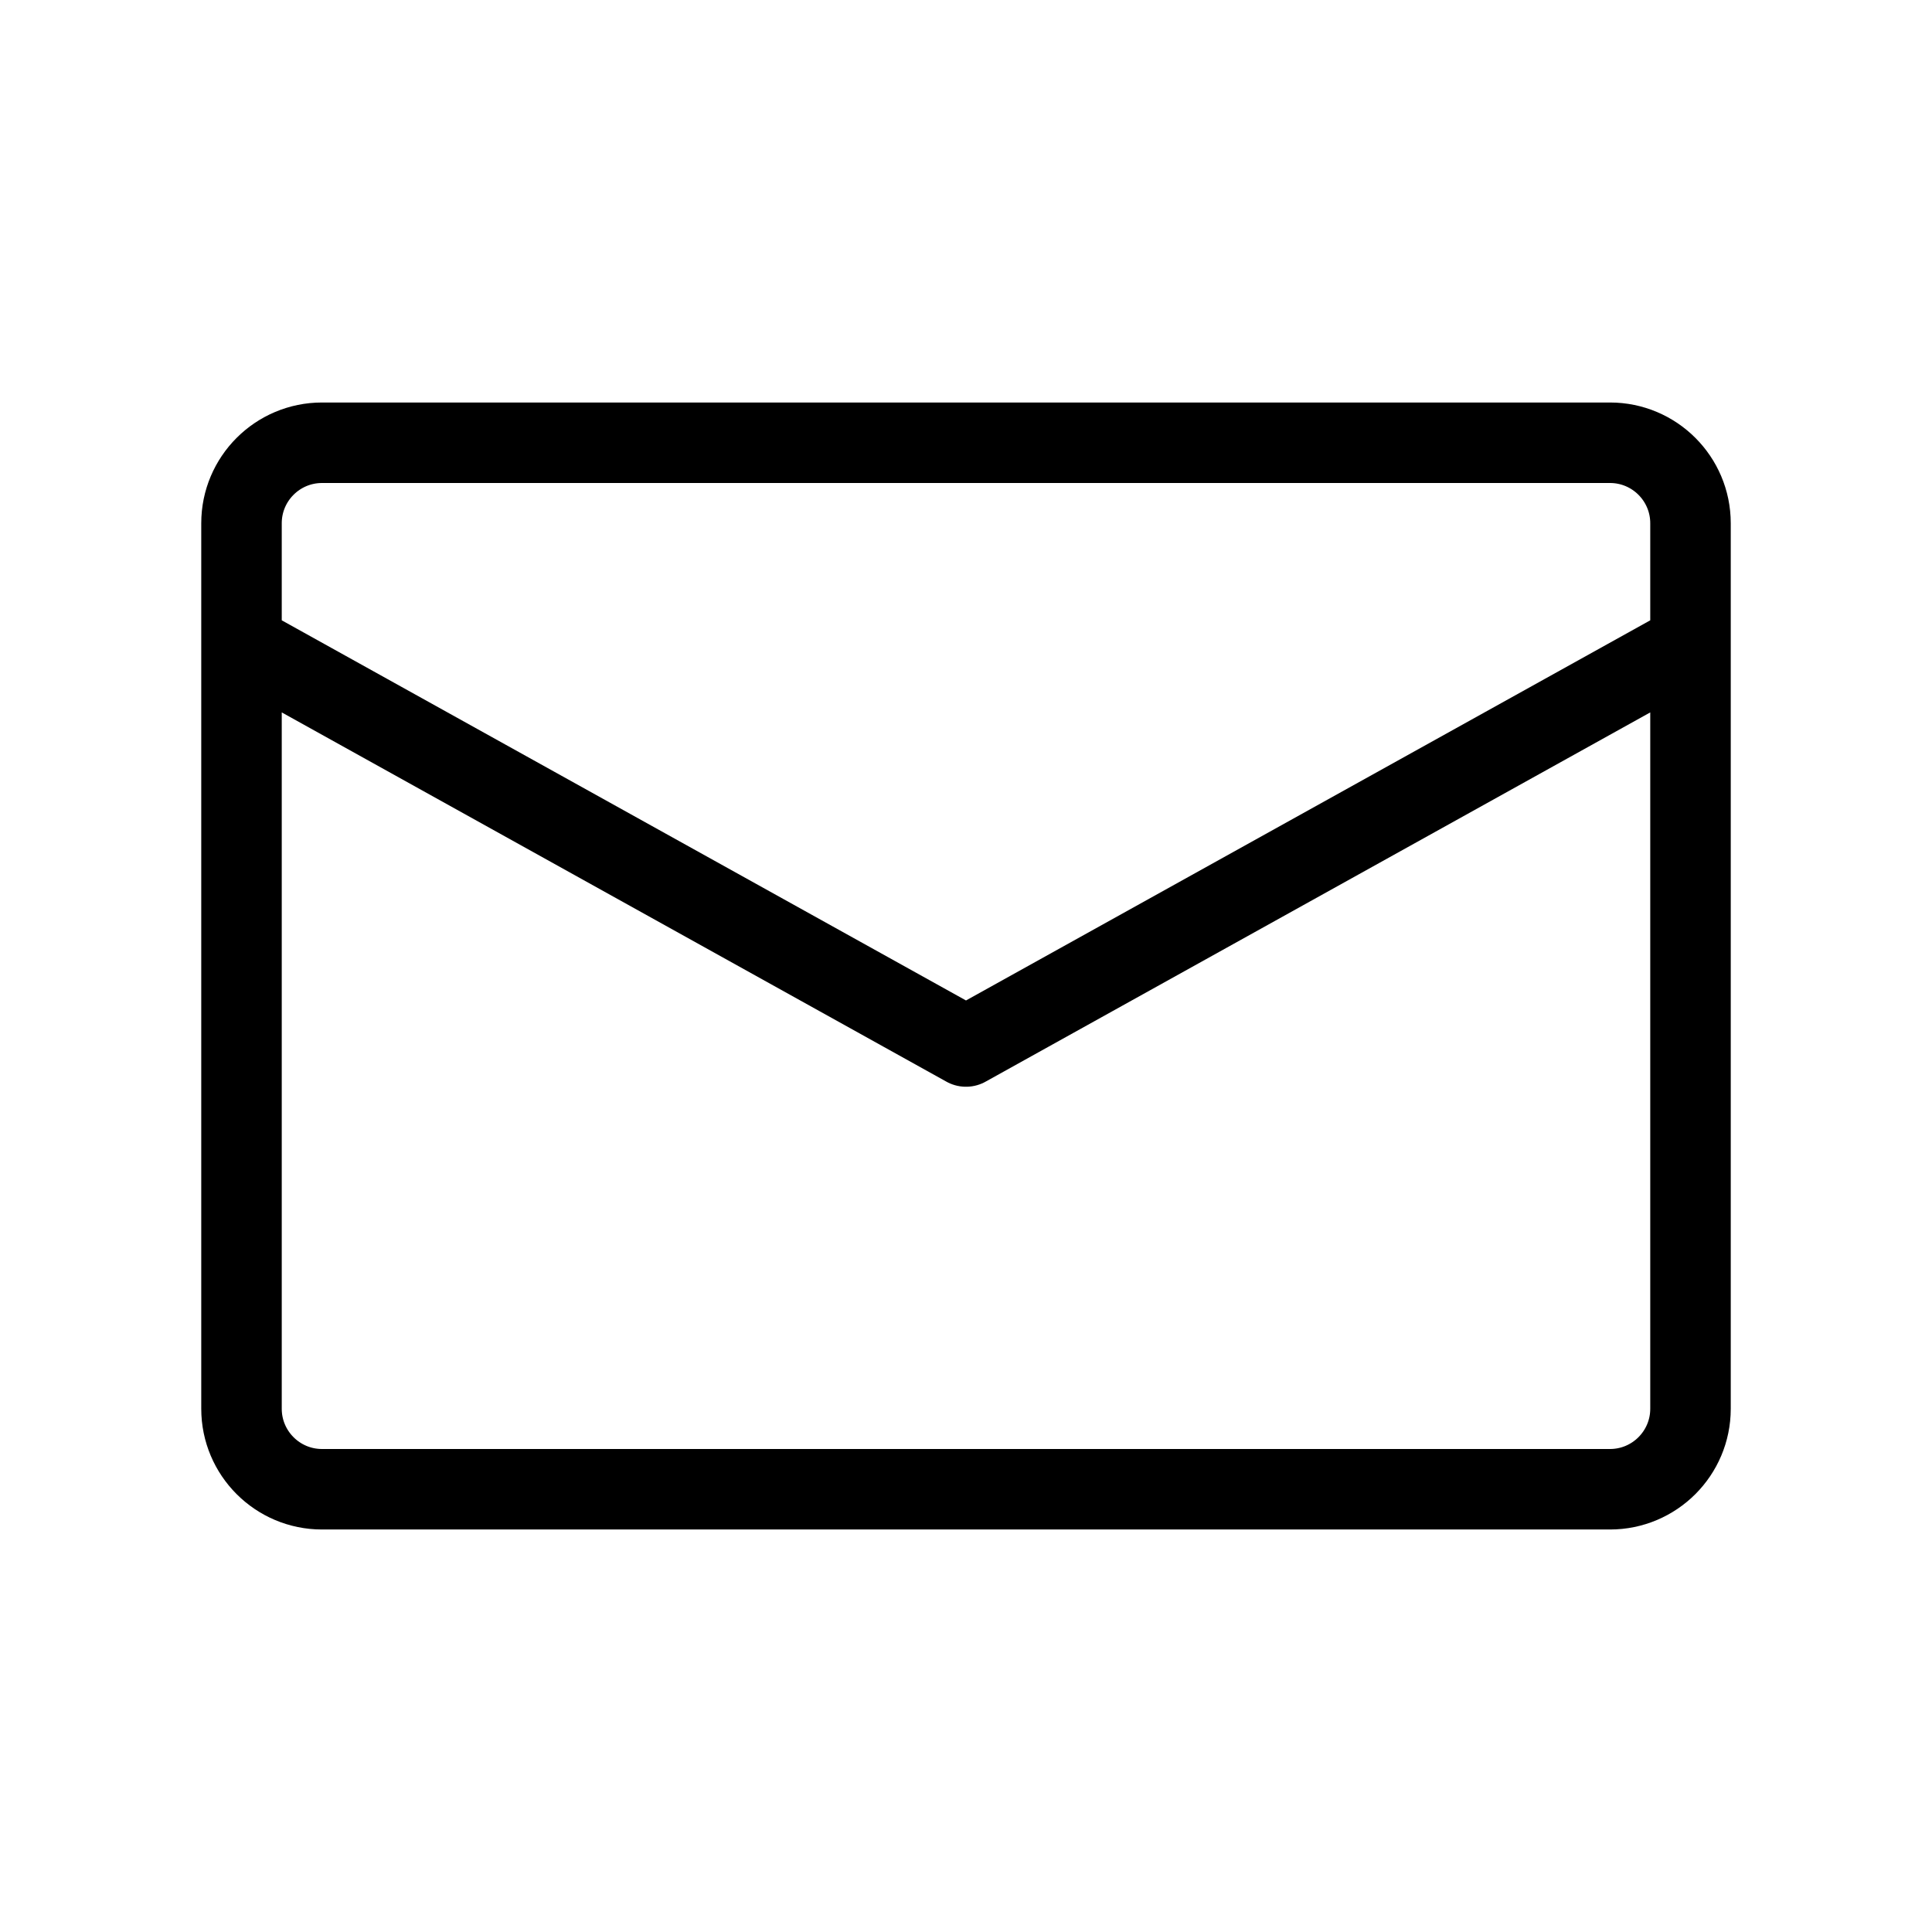 <svg width="24" height="24" viewBox="0 0 24 24" fill="none" xmlns="http://www.w3.org/2000/svg">
<path d="M3 8V17.5C3 18.052 3.448 18.5 4 18.5H20C20.552 18.5 21 18.052 21 17.5V8M3 8V6.5C3 5.948 3.448 5.5 4 5.5H20C20.552 5.5 21 5.948 21 6.5V8M3 8L12 13L21 8" stroke="black" stroke-linejoin="round"/>
</svg>
